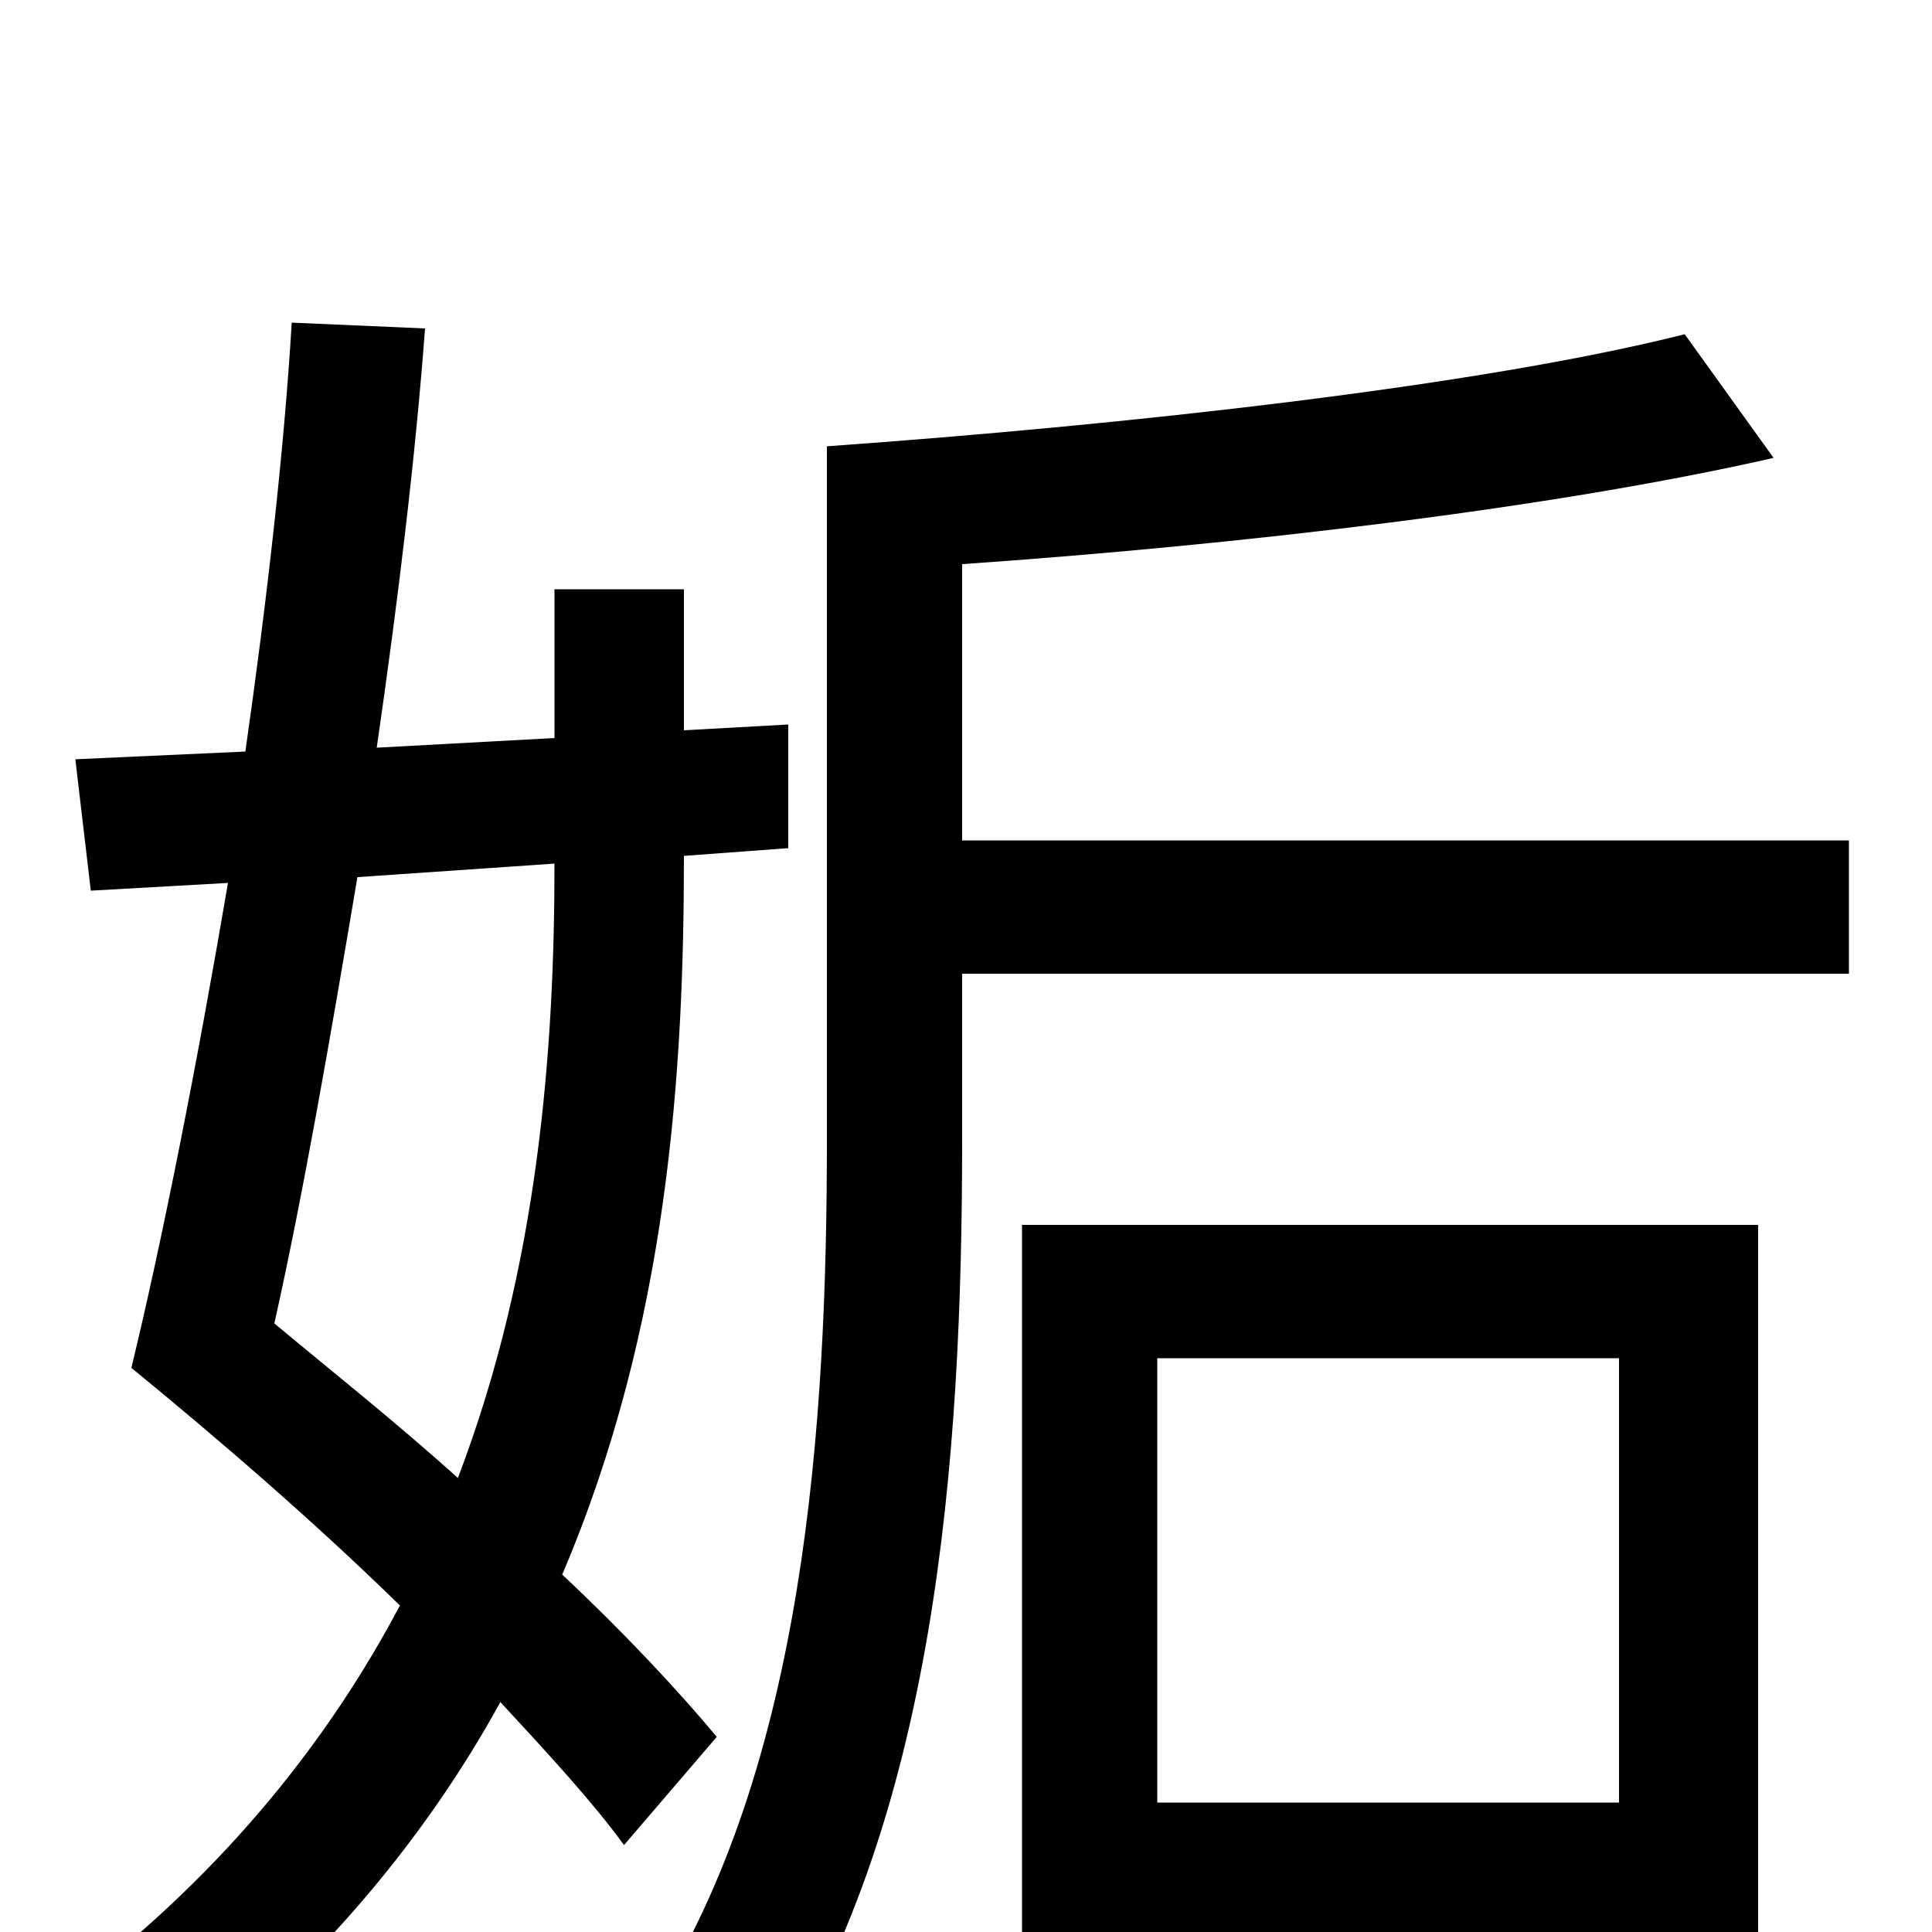 <svg xmlns="http://www.w3.org/2000/svg" viewBox="0 -1000 1000 1000">
	<path fill="#000000" d="M287 -553C287 -458 279 -345 237 -235C206 -263 172 -290 142 -315C157 -382 171 -463 185 -546ZM371 -101C351 -125 323 -155 291 -185C346 -314 354 -446 354 -557L408 -561V-625L354 -622V-695H287V-618L195 -613C206 -689 215 -763 220 -830L151 -833C147 -766 138 -688 127 -611L39 -607L47 -539L118 -543C102 -449 84 -358 68 -292C112 -256 162 -213 207 -169C171 -101 118 -33 40 27C57 37 80 60 91 76C167 16 221 -50 259 -119C284 -92 307 -67 323 -45ZM838 -297V-67H599V-297ZM529 66H599V2H838V62H910V-366H529ZM498 -565V-708C642 -718 804 -737 918 -763L872 -827C765 -800 582 -780 428 -769V-410C428 -264 417 -86 337 38C355 47 382 67 395 79C485 -56 498 -246 498 -410V-496H957V-565Z"/>
</svg>